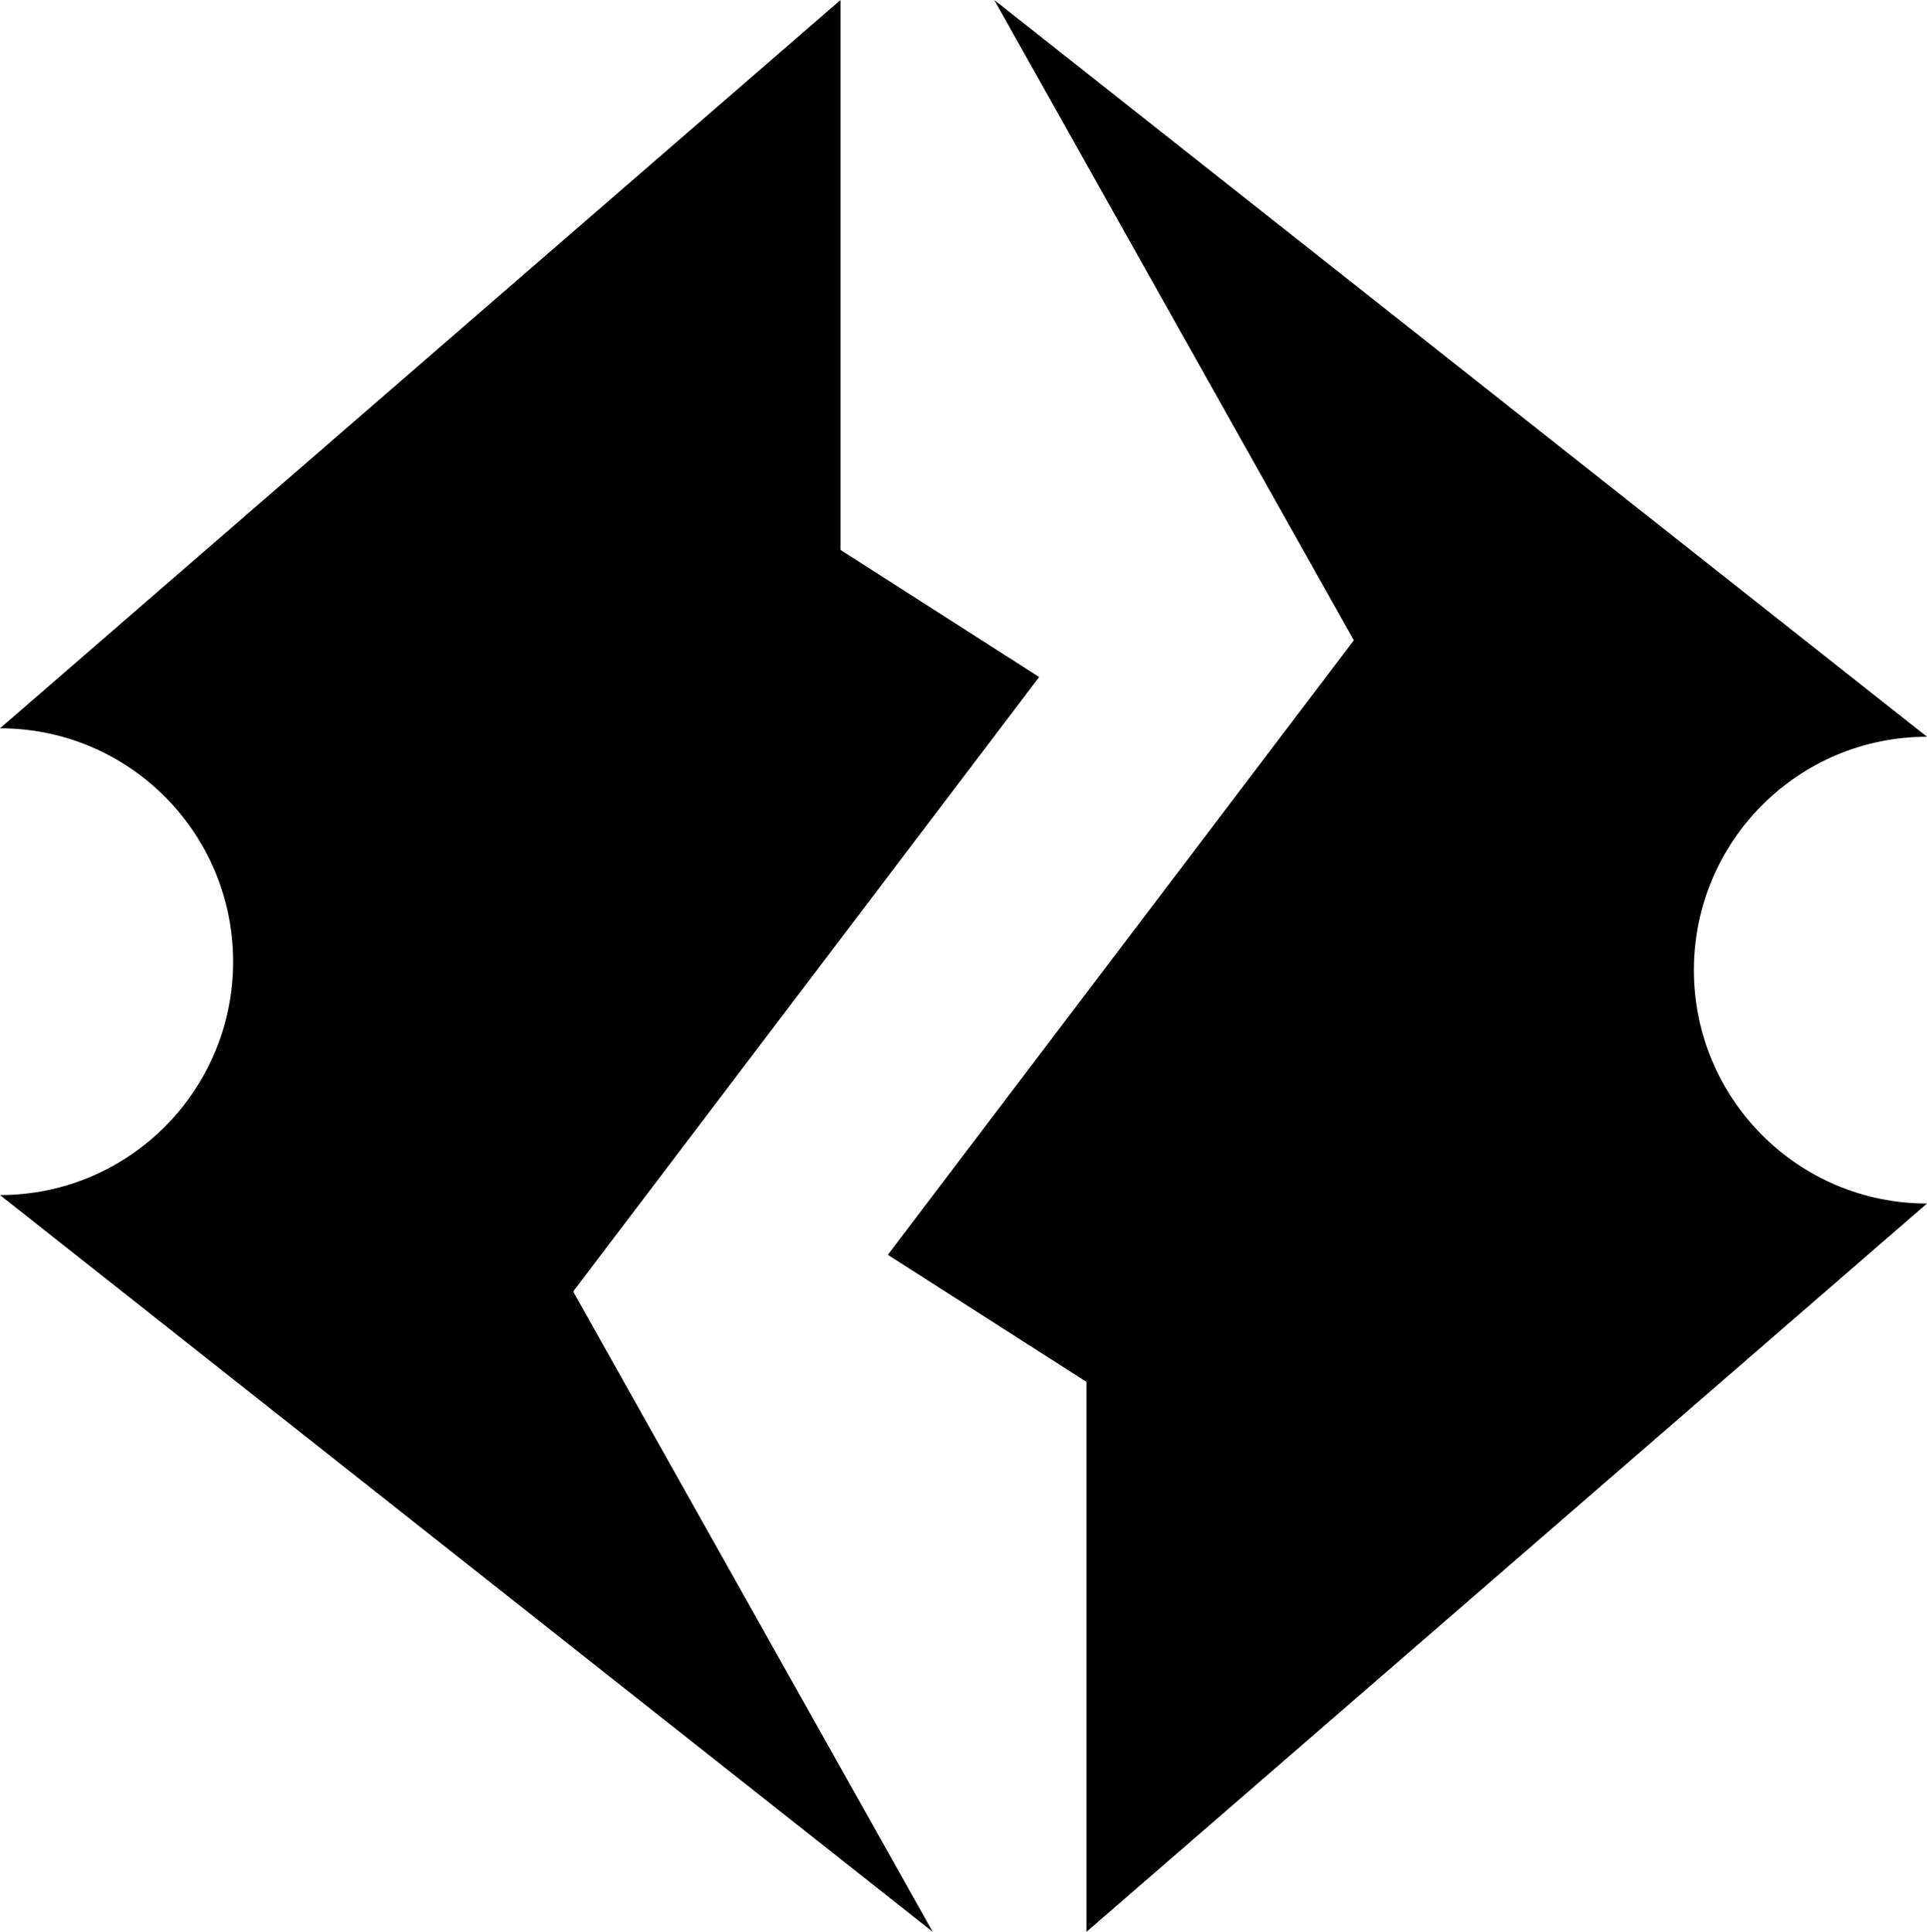 <?xml version="1.0" encoding="UTF-8" standalone="no"?>
<svg
   version="1.1"
   width="494.083"
   height="495.423"
   id="svg2"
   xmlns="http://www.w3.org/2000/svg"
   xmlns:svg="http://www.w3.org/2000/svg">
  <defs
     id="defs2" />
  <g
     transform="matrix(1.6,0,0,1.6,-1176.885,-658.955)"
     id="g2">
    <path
       d="m 735.553,528.583 c 20.635,0 37.361,16.745 37.361,37.407 0,20.656 -16.726,37.404 -37.359,37.404 l 149.466,118.091 -57.619,-102.629 74.677,-98.494 -31.832,-20.371 v -88.145 z"
       id="path1" />
    <path
       d="m 1044.355,604.75 c -20.633,0 -37.361,-16.749 -37.361,-37.407 0,-20.656 16.726,-37.404 37.361,-37.406 l -149.469,-118.089 57.619,102.63 -74.677,98.493 31.835,20.369 v 88.147 z"
       id="path2" />
  </g>
</svg>
